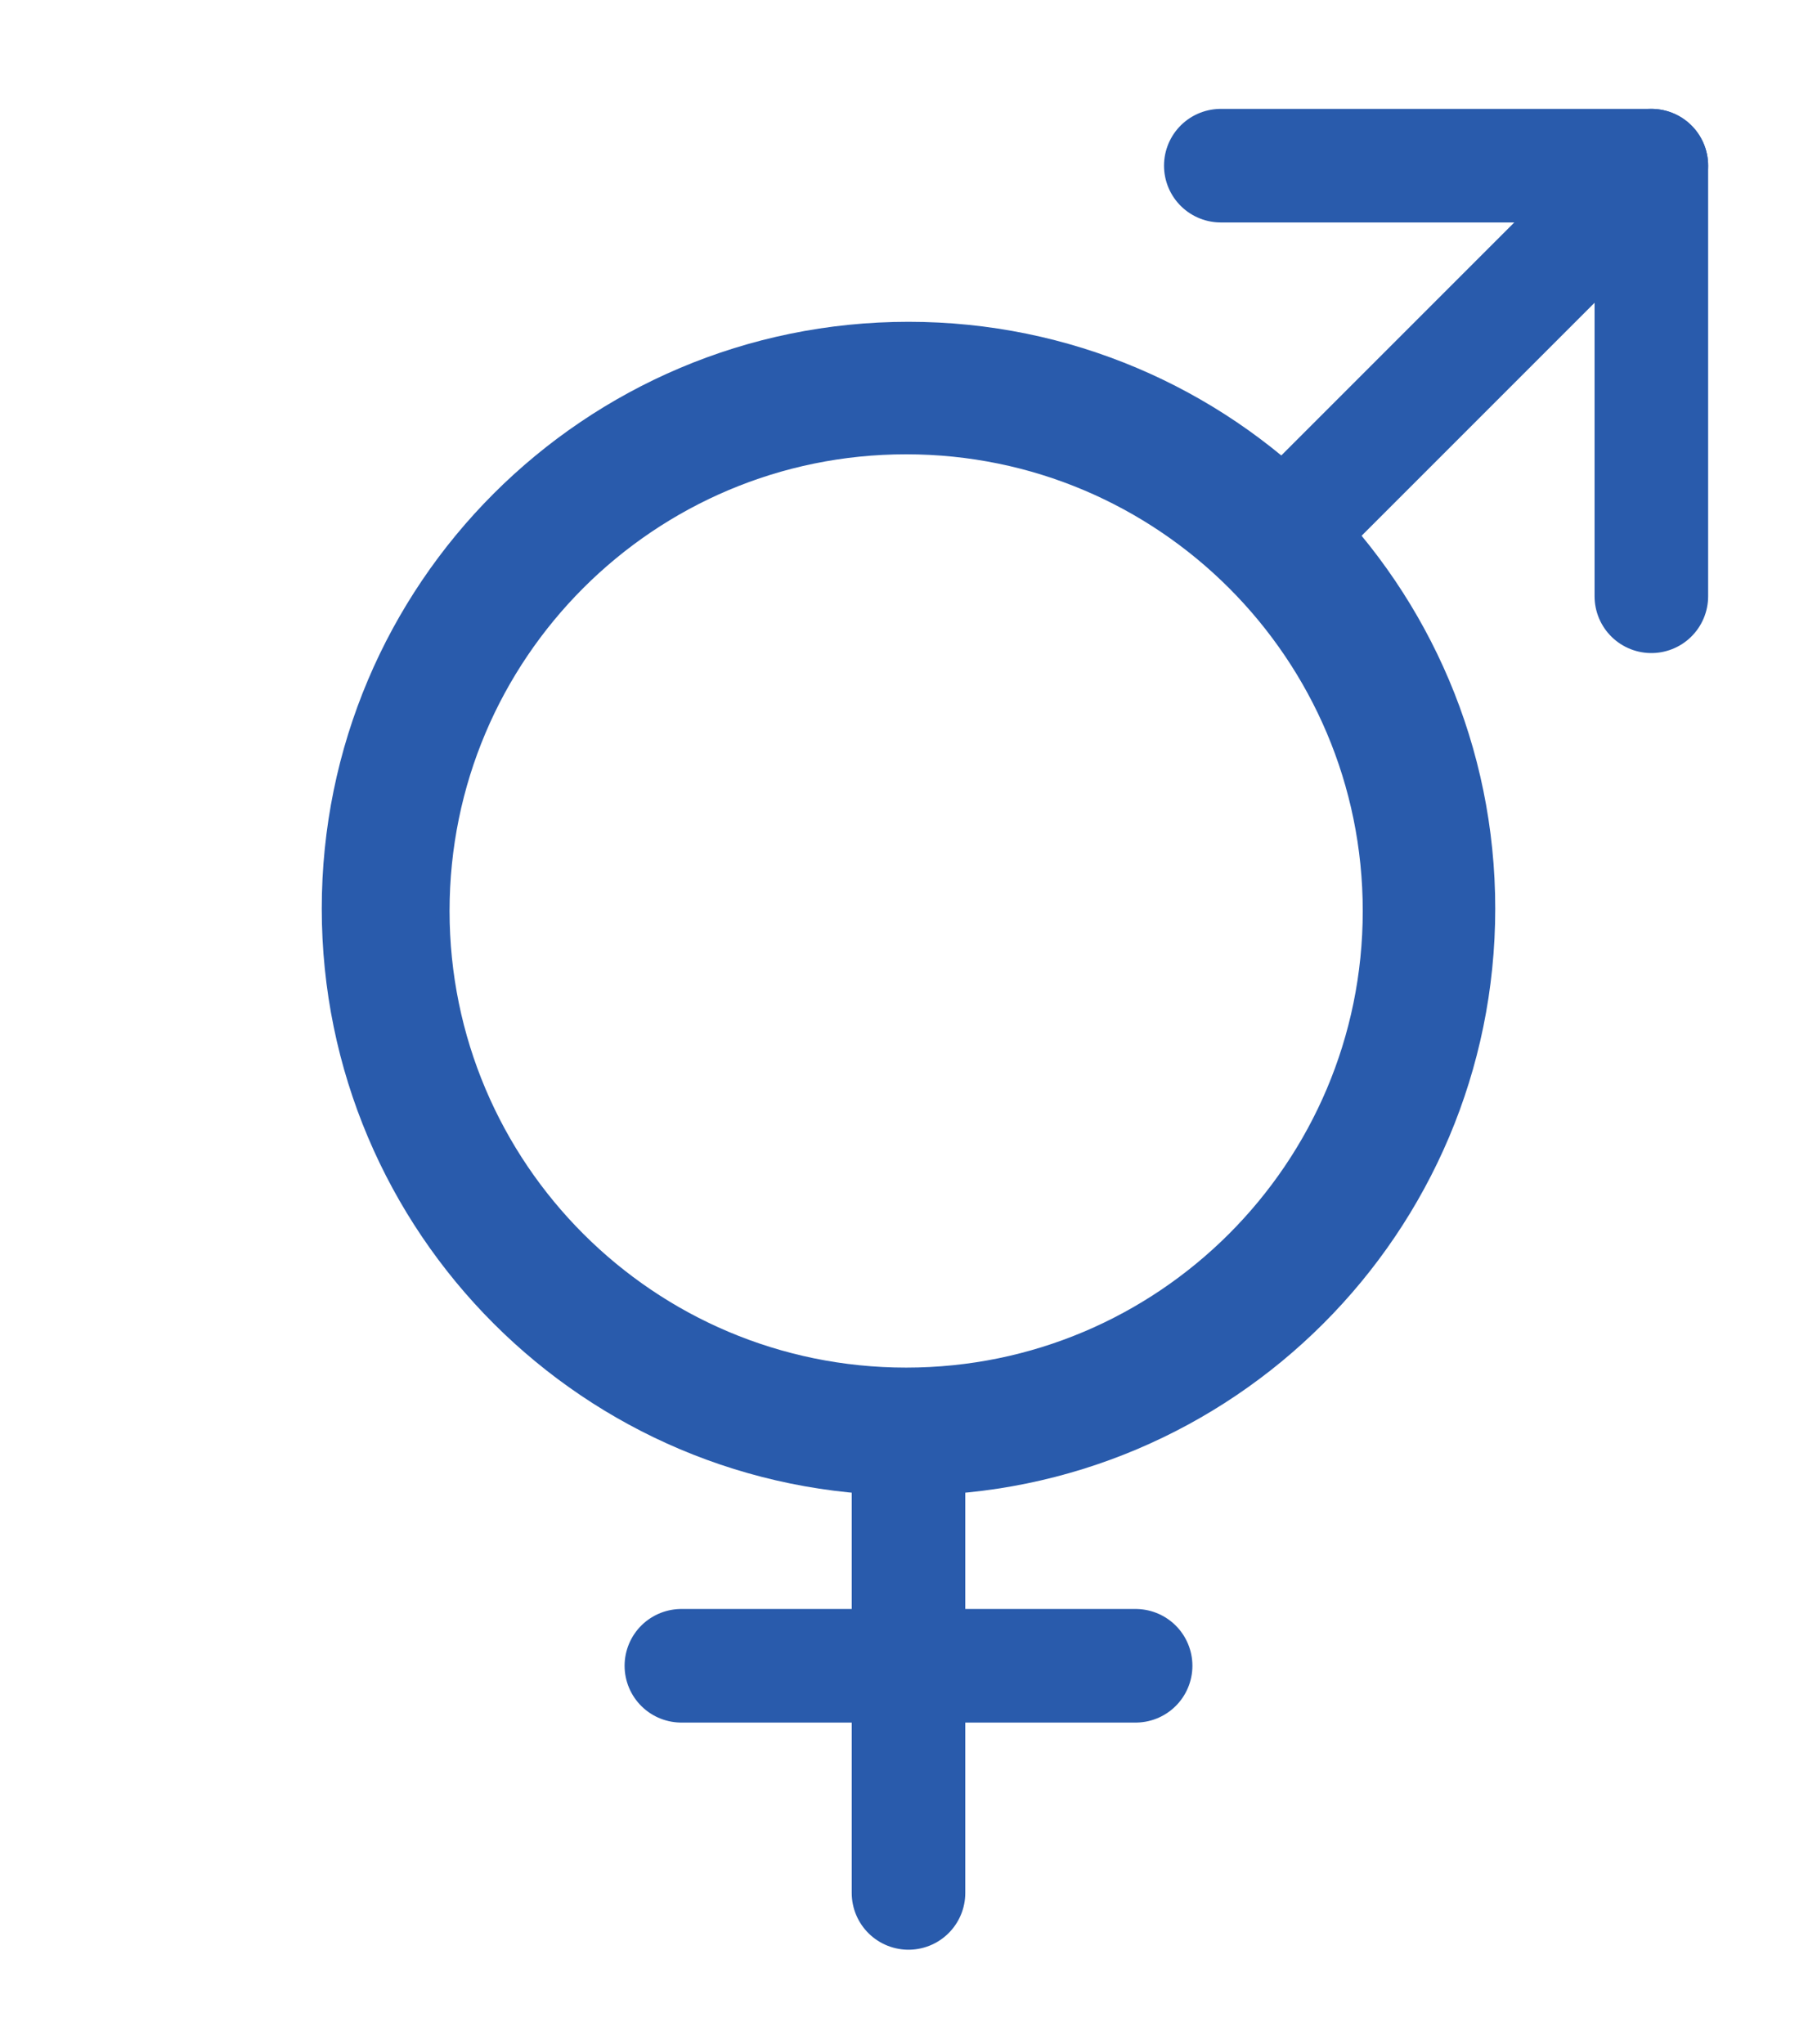<svg width="24" height="27" viewBox="0 0 24 27" fill="none" xmlns="http://www.w3.org/2000/svg">
<path d="M11.969 18.812C15.714 18.812 18.75 15.776 18.75 12.031C18.75 8.286 15.714 5.25 11.969 5.25C8.224 5.25 5.188 8.286 5.188 12.031C5.188 15.776 8.224 18.812 11.969 18.812Z" stroke="#295BAC" stroke-width="1.5" stroke-linecap="round" stroke-linejoin="round"/>
<path d="M21.812 2.188L17 7" stroke="#295BAC" stroke-width="1.5" stroke-linecap="round" stroke-linejoin="round"/>
<path d="M16.125 2.188H21.812V7.875" stroke="#295BAC" stroke-width="1.5" stroke-linecap="round" stroke-linejoin="round"/>
<path d="M12 19C15.866 19 19 15.866 19 12C19 8.134 15.866 5 12 5C8.134 5 5 8.134 5 12C5 15.866 8.134 19 12 19Z" stroke="#295BAC" stroke-width="1.5" stroke-linecap="round" stroke-linejoin="round"/>
<path d="M12 19V25" stroke="#295BAC" stroke-width="1.5" stroke-linecap="round" stroke-linejoin="round"/>
<path d="M15 22H9" stroke="#295BAC" stroke-width="1.5" stroke-linecap="round" stroke-linejoin="round"/>
</svg>
